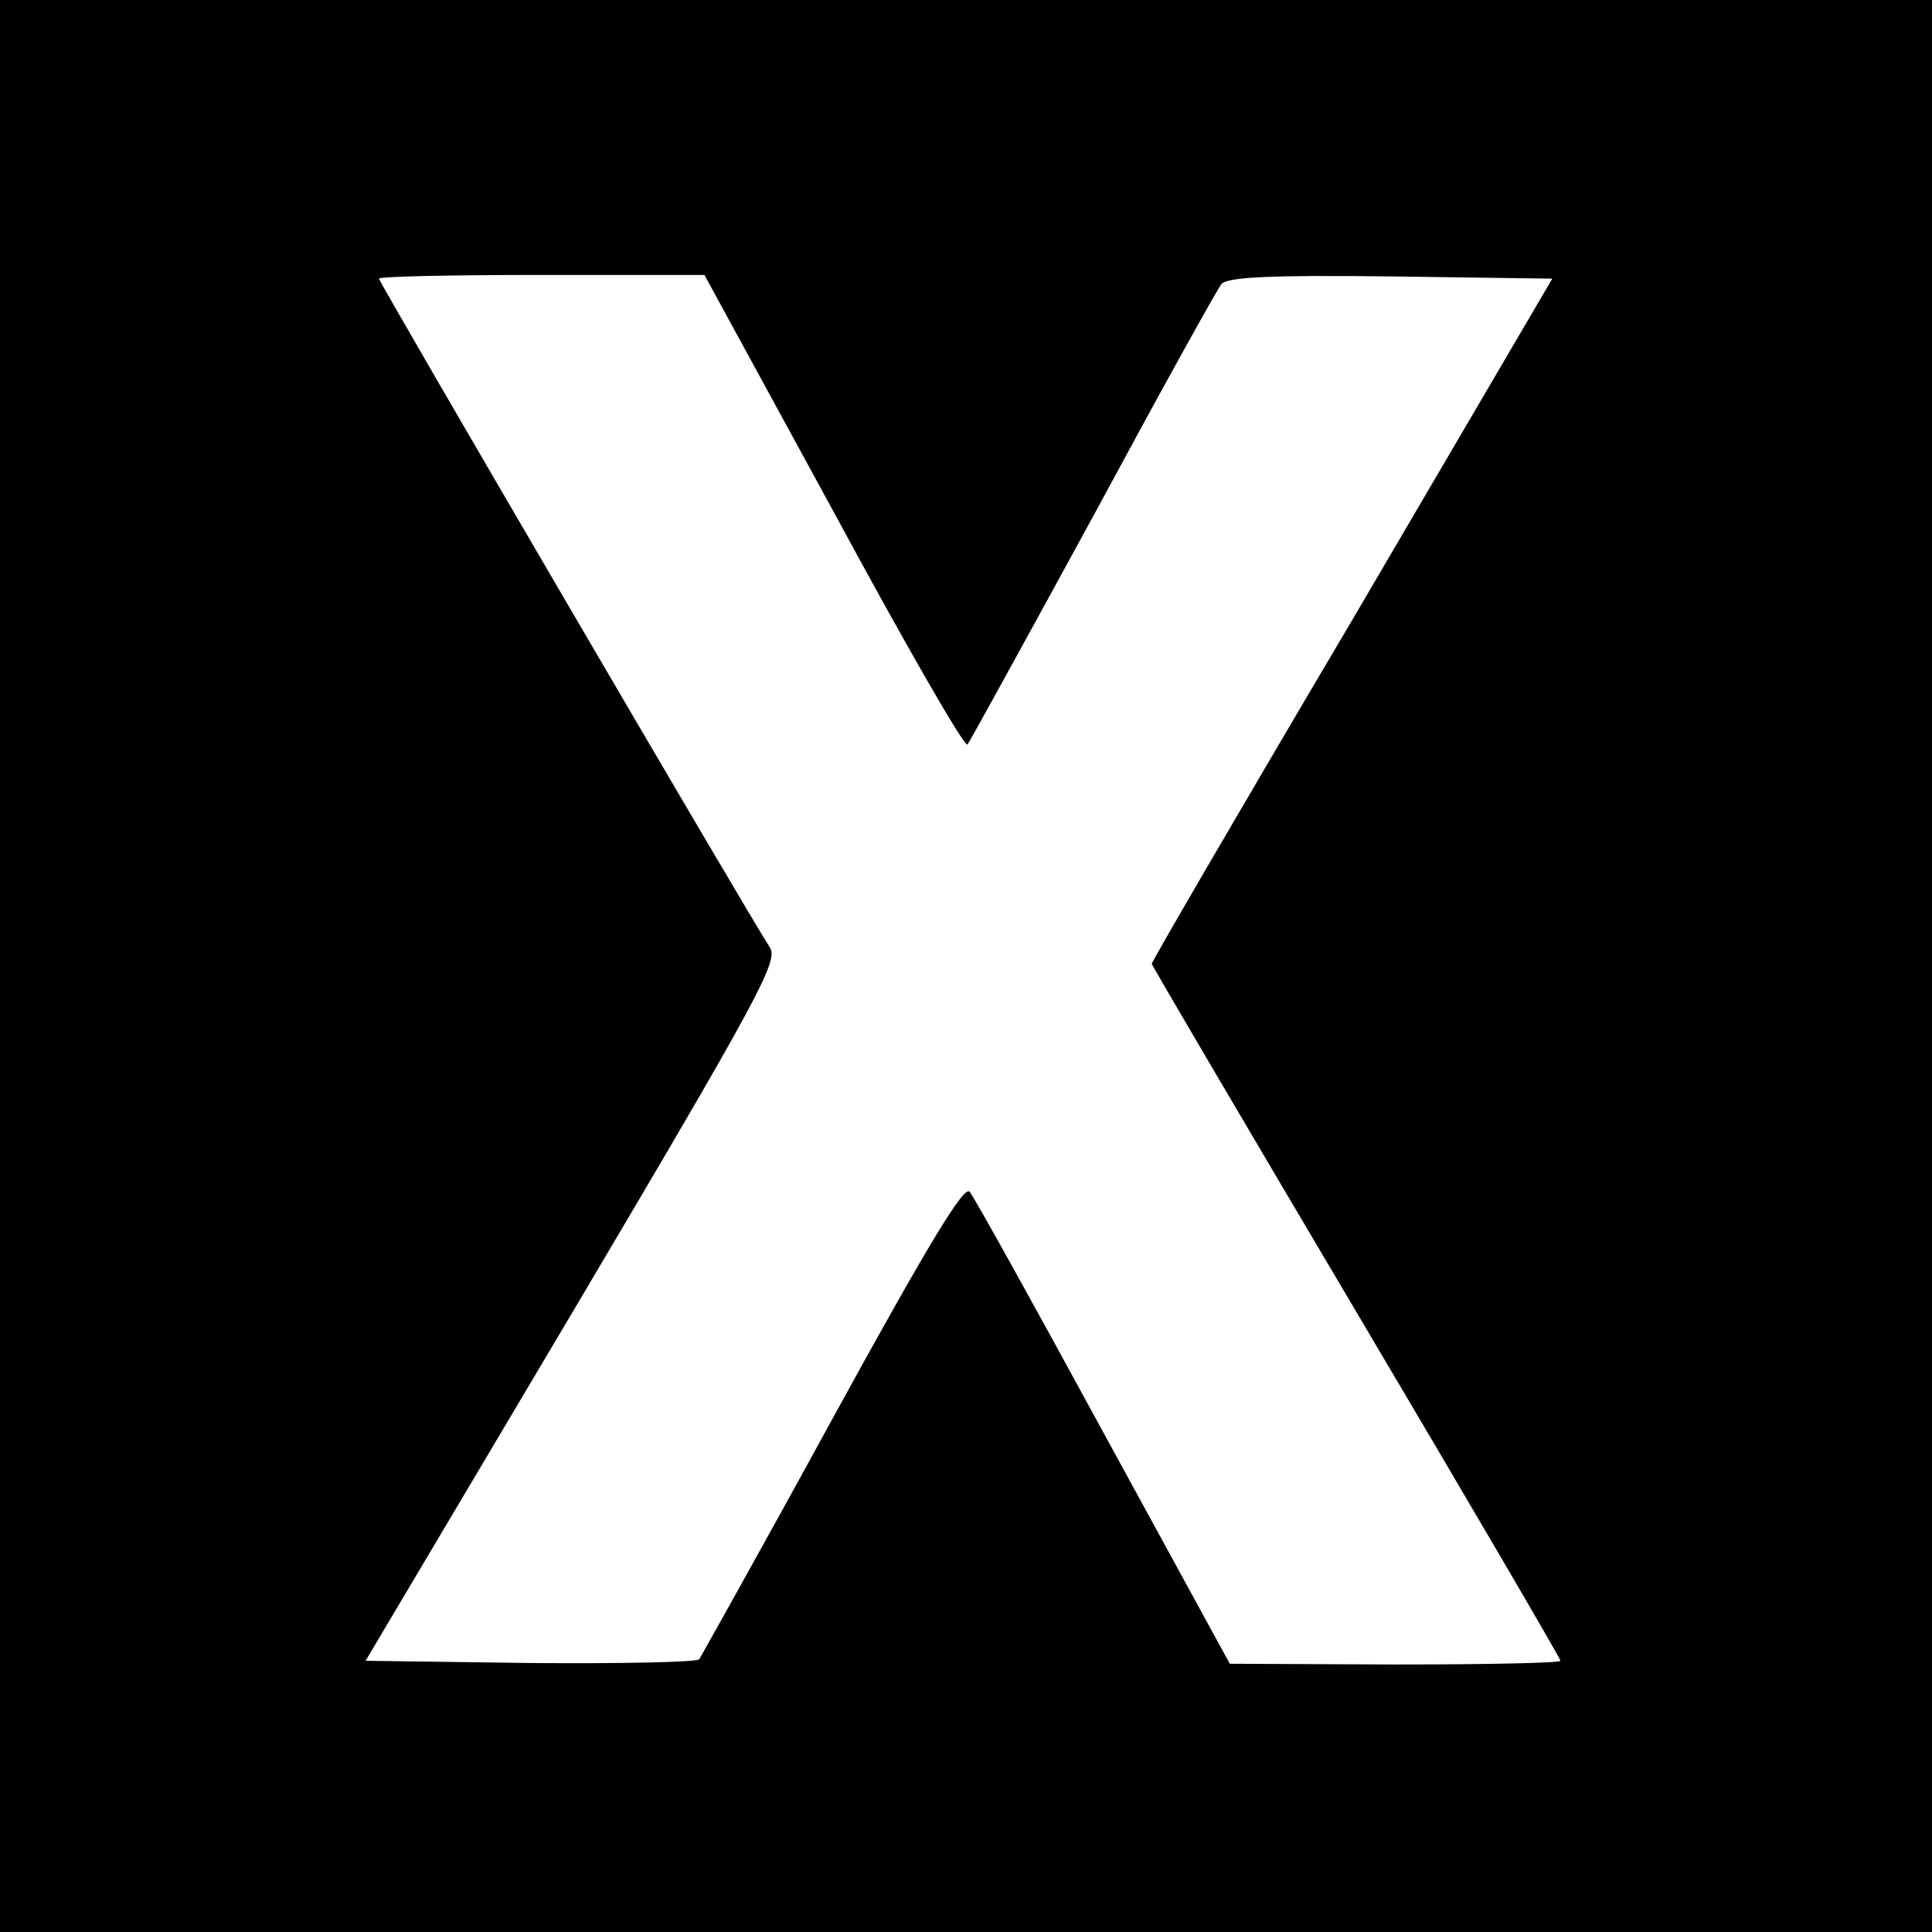<?xml version="1.0" standalone="no"?>
<!DOCTYPE svg PUBLIC "-//W3C//DTD SVG 20010904//EN"
 "http://www.w3.org/TR/2001/REC-SVG-20010904/DTD/svg10.dtd">
<svg version="1.0" xmlns="http://www.w3.org/2000/svg"
 width="260pt" height="260pt" viewBox="0 0 260 260"
 preserveAspectRatio="xMidYMid meet">
<g transform="translate(0,260) scale(0.1,-0.1)"
fill="#000000" stroke="none">
<path d="M0 1300 l0 -1300 1300 0 1300 0 0 1300 0 1300 -1300 0 -1300 0 0
-1300z m1122 611 c95 -176 176 -317 180 -313 3 4 79 142 169 307 89 165 167
306 173 313 9 9 64 12 229 10 l216 -3 -269 -459 c-149 -252 -270 -460 -270
-463 0 -2 124 -213 275 -468 151 -255 275 -467 275 -470 0 -3 -100 -5 -222 -5
l-223 1 -170 311 c-93 171 -174 317 -180 324 -7 10 -54 -67 -184 -304 -95
-174 -177 -320 -180 -325 -4 -4 -107 -6 -228 -5 l-221 3 279 470 c251 424 277
472 265 490 -30 46 -526 895 -526 900 0 3 99 5 219 5 l219 0 174 -319z"/>
</g>
</svg>
